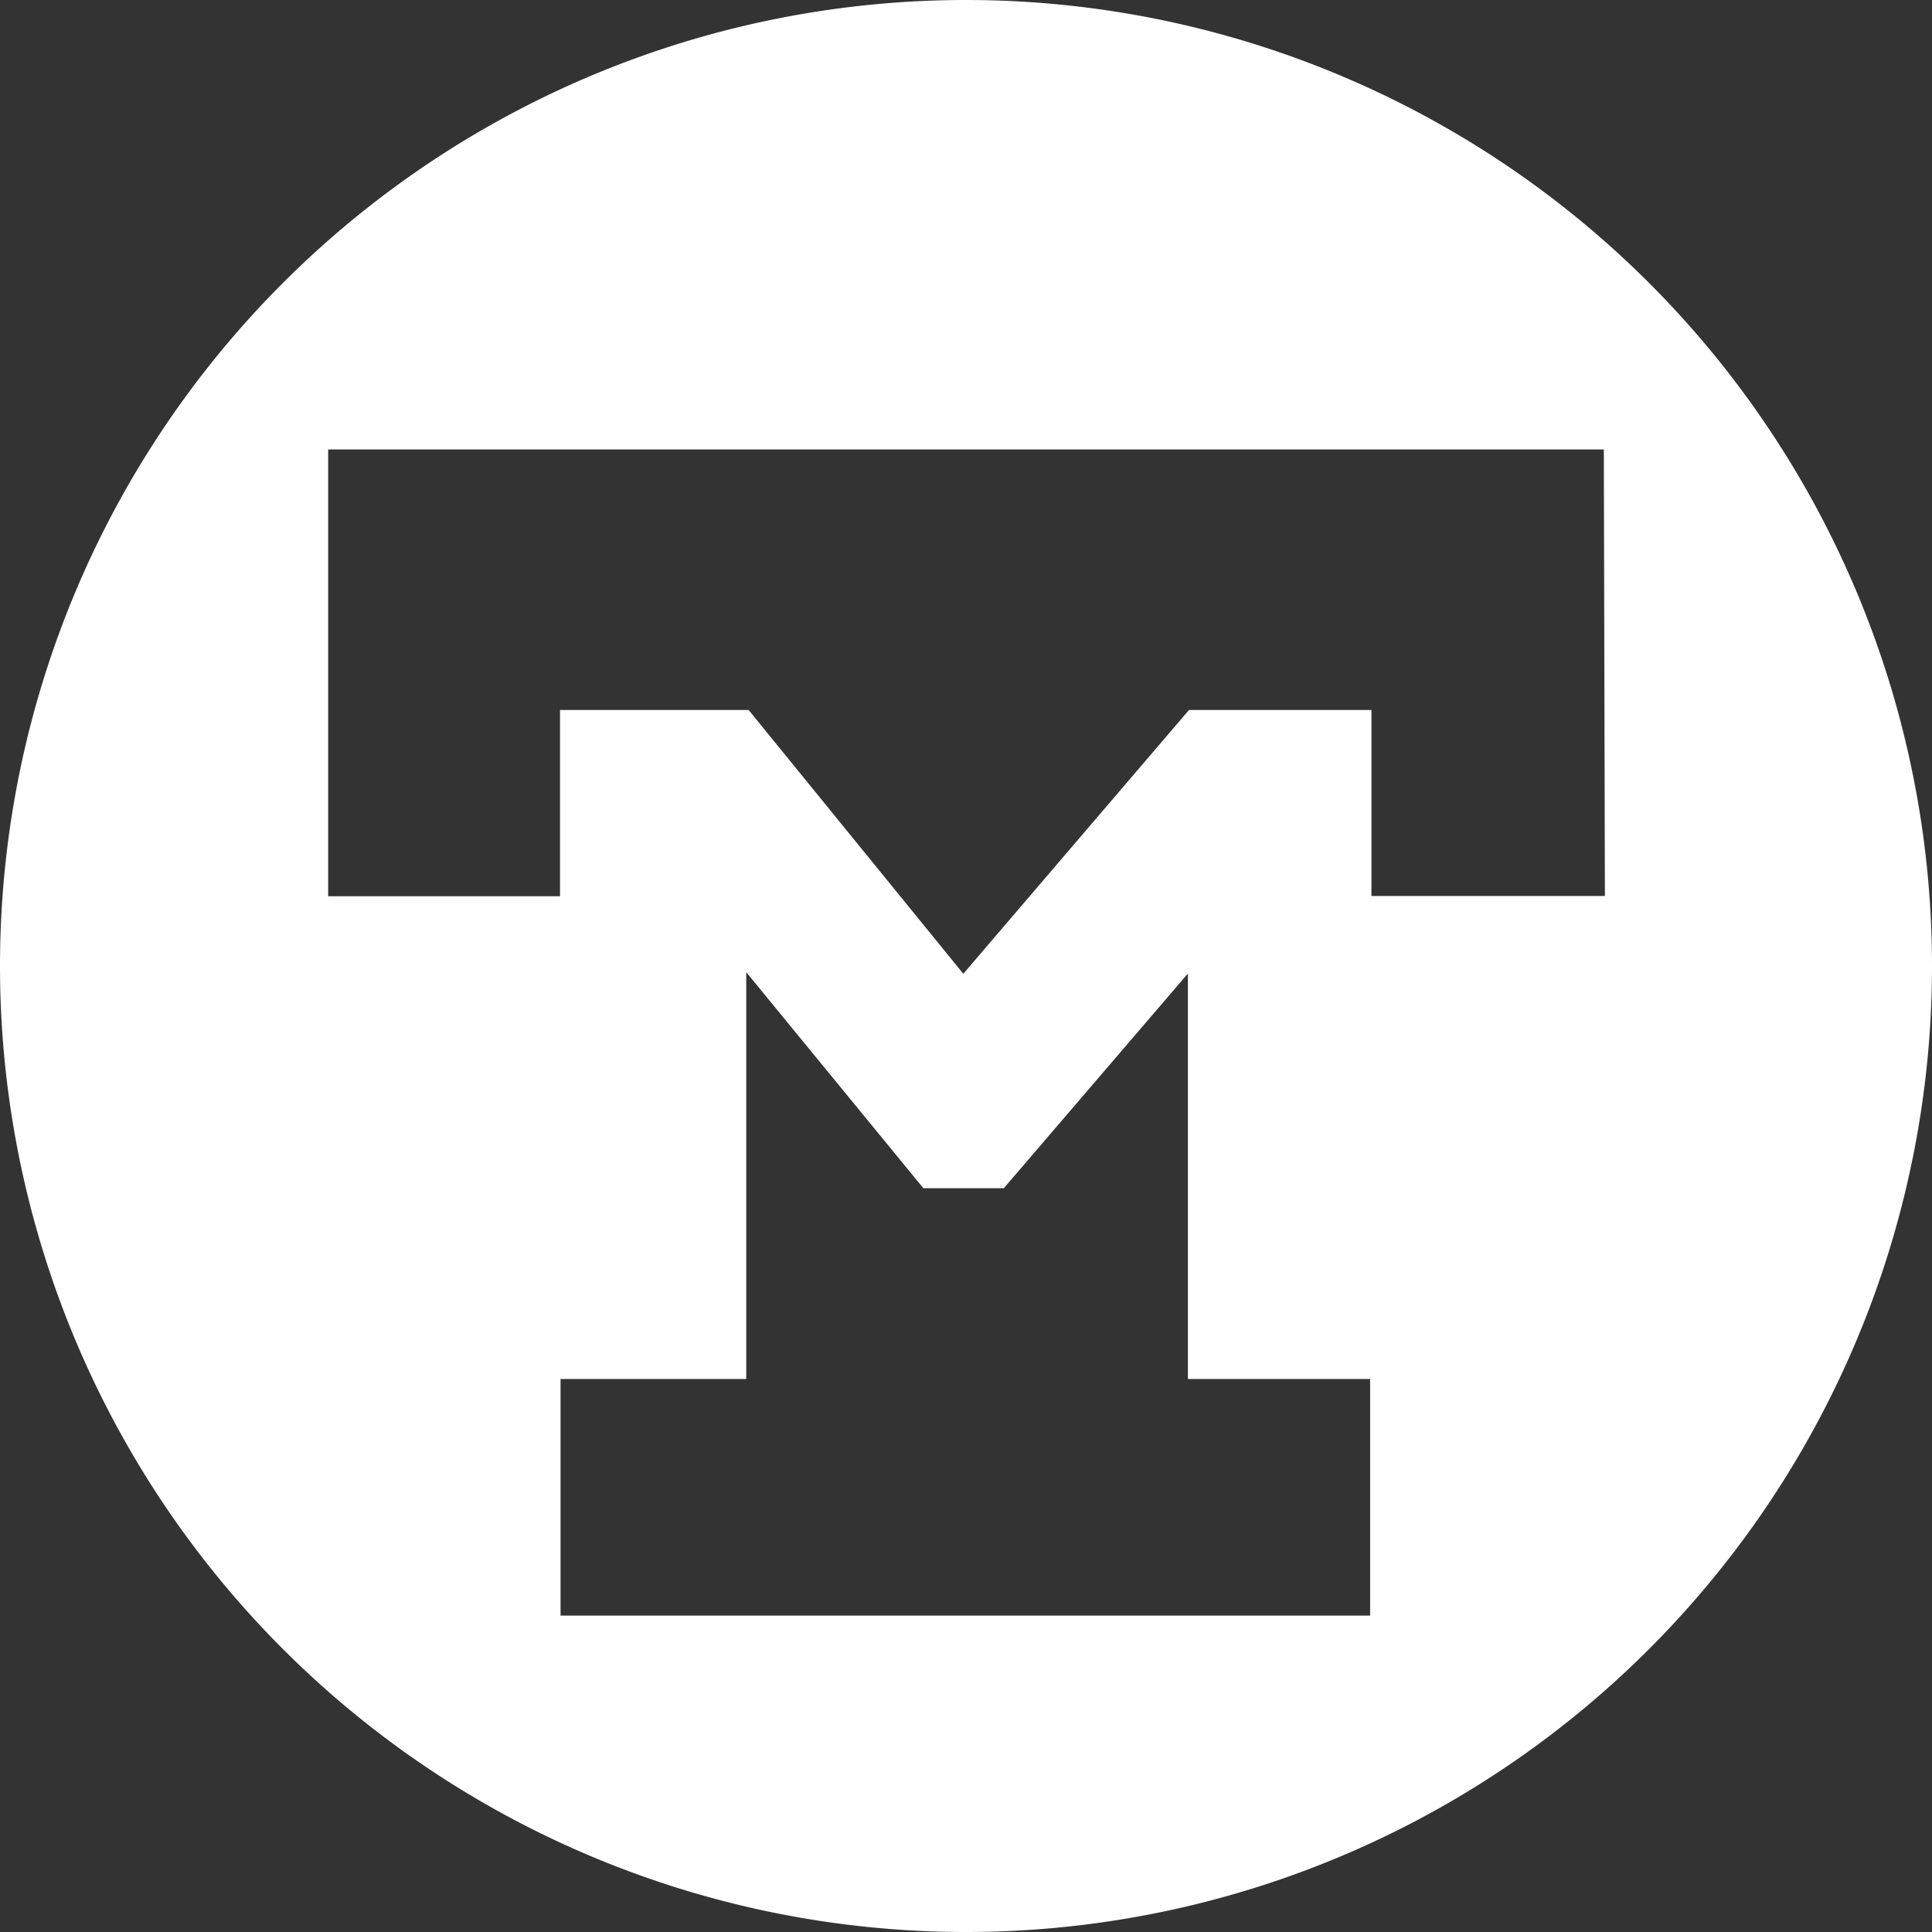 <svg width="72" height="72" viewBox="0 0 72 72" fill="none" xmlns="http://www.w3.org/2000/svg">
  <rect x="0" y="0" width="72" height="72" fill="#333333" stroke="none"/>
  <path d="M36 0a36 36 0 1 0 0 72 36 36 0 0 0 0-72Zm-8.19 51.39V36.23l6.6 8.05h3l6.86-8v15.11h6.79v8.82H20.89v-8.82h6.92Zm32-18h-8.7v-6.93h-6.8l-8.41 9.83-8-9.83h-7.03v6.94h-8.64V16.75h47.54l.04 16.64Z" fill="#fff"/>
</svg>
